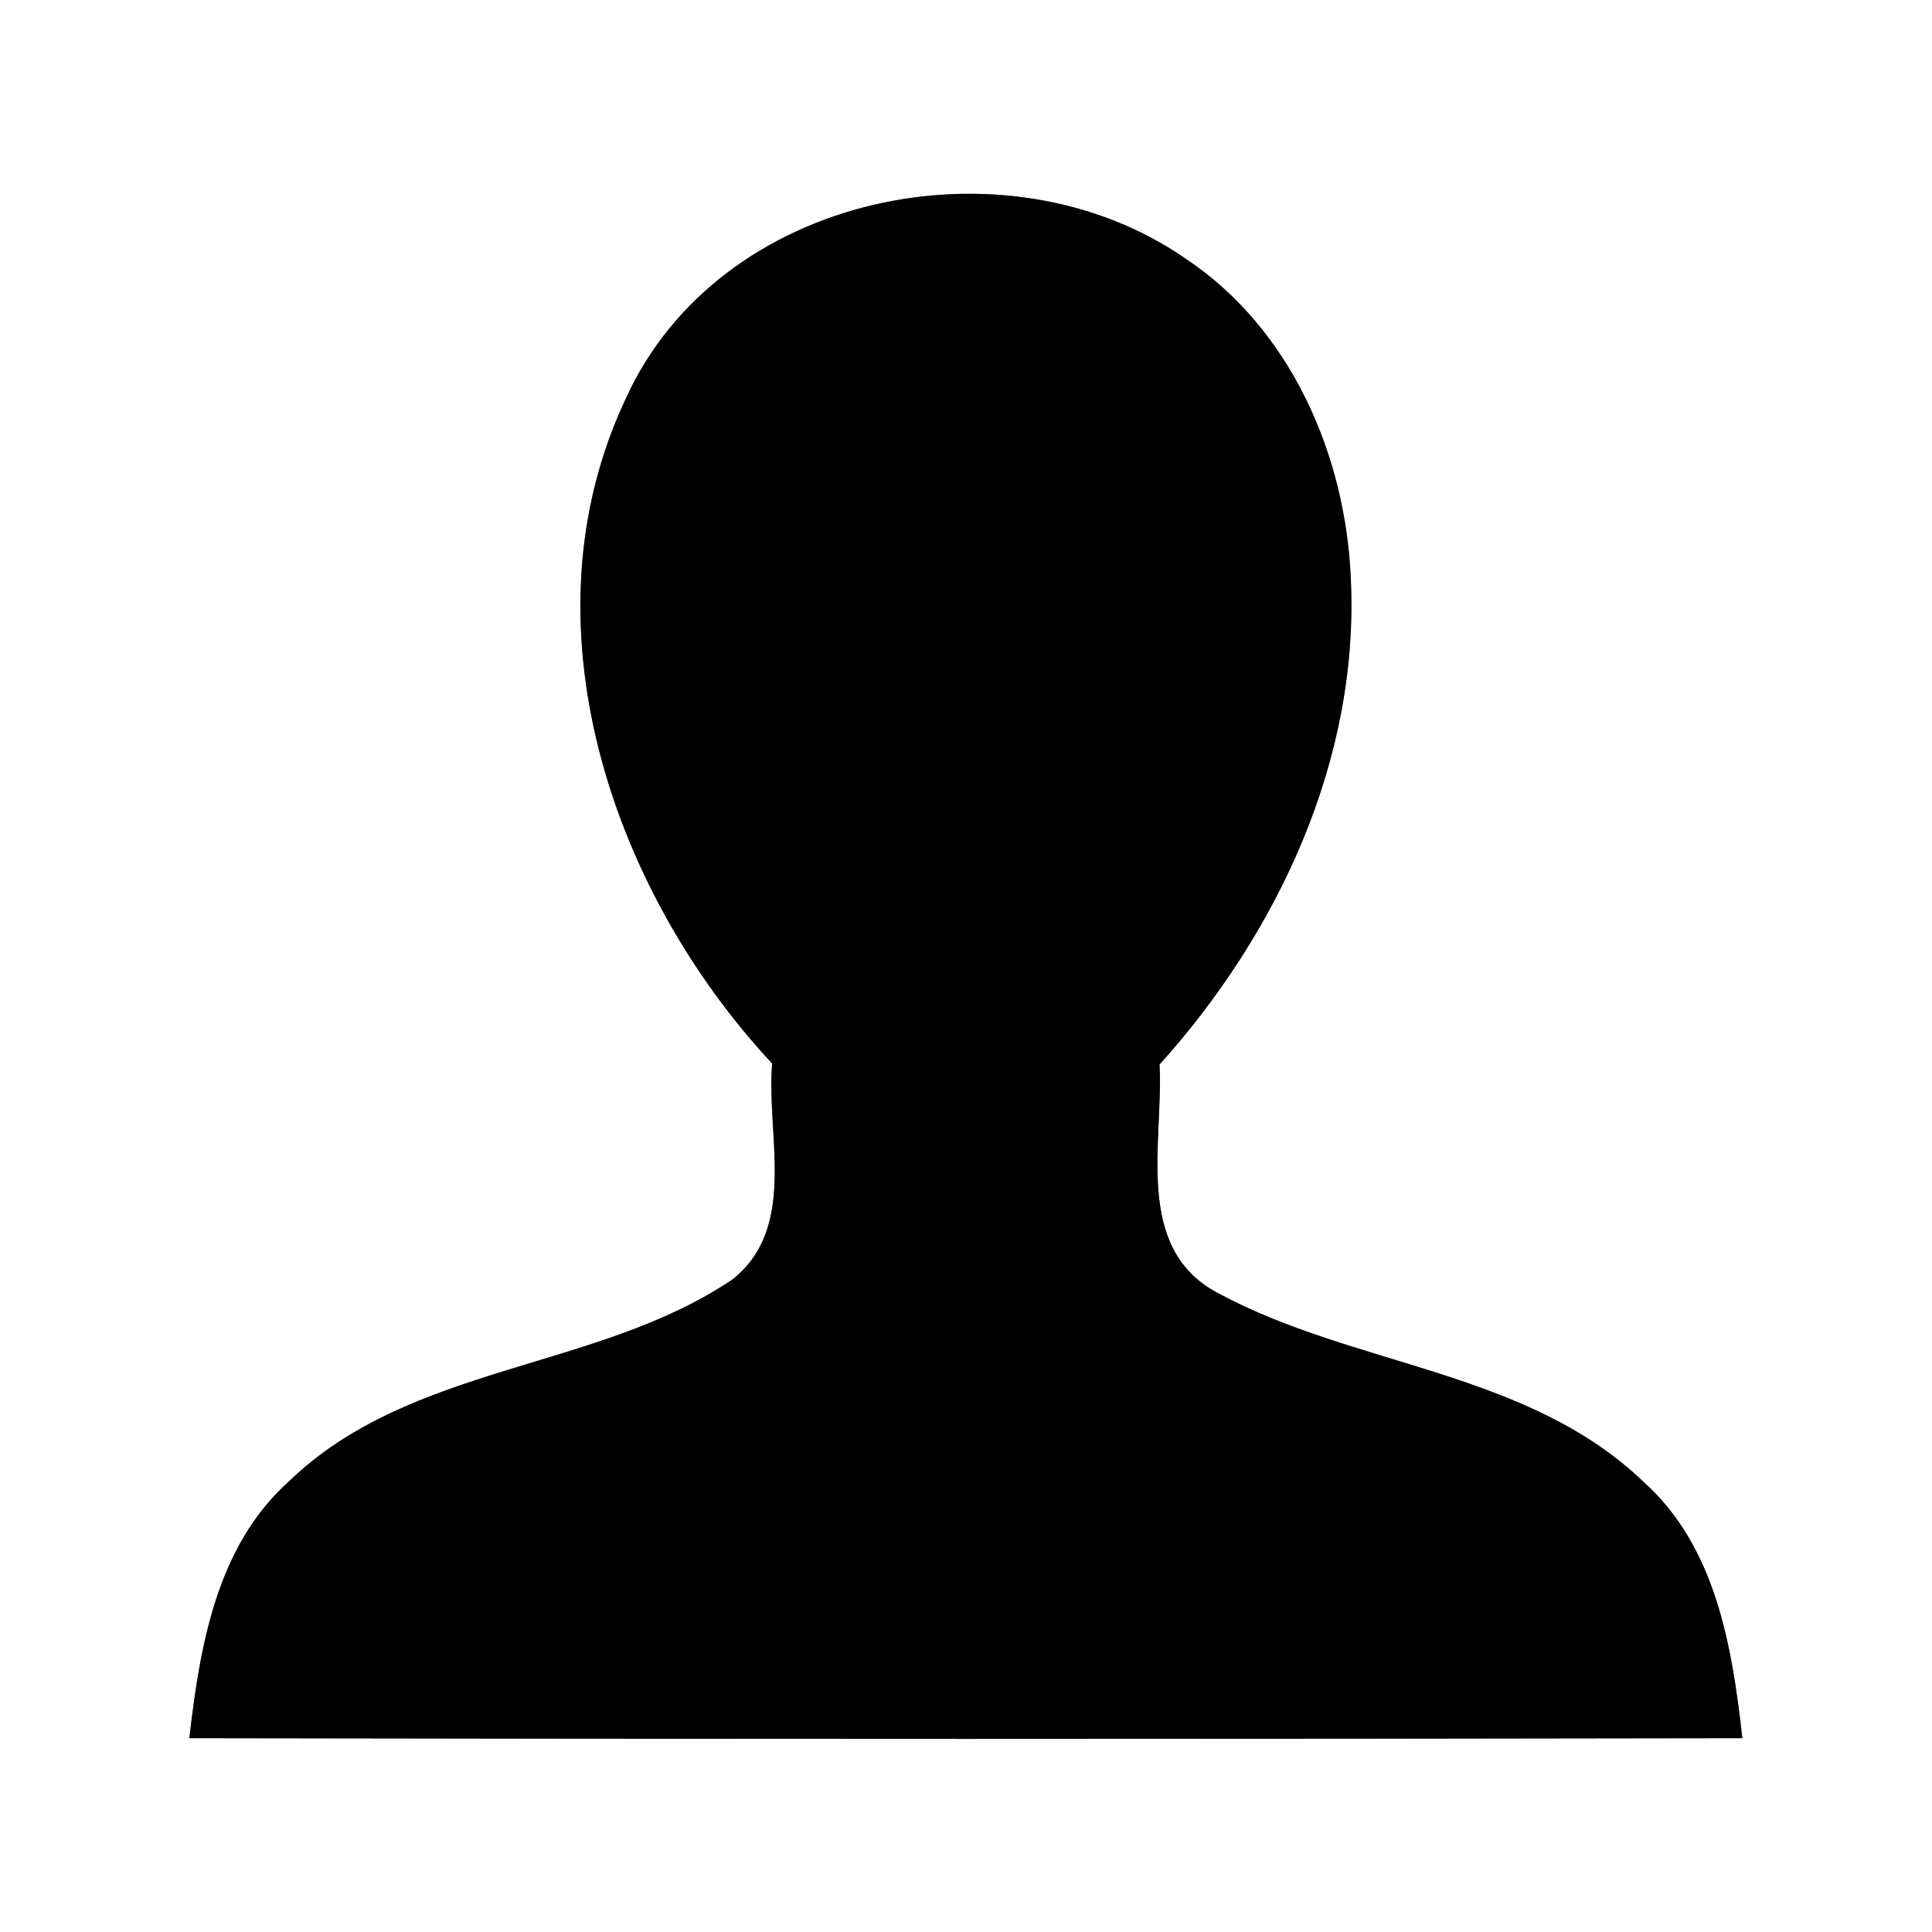 <?xml version="1.0" encoding="UTF-8" ?>
<!DOCTYPE svg PUBLIC "-//W3C//DTD SVG 1.1//EN" "http://www.w3.org/Graphics/SVG/1.1/DTD/svg11.dtd">
<svg width="60pt" height="60pt" viewBox="0 0 60 60" version="1.1" xmlns="http://www.w3.org/2000/svg">
<rect x="0" y="0" width="60" height="60" fill="#808080" stroke="none"/>
<g id="#ffffffff">
<path fill="#ffffff" opacity="1.00" d=" M 0.00 0.00 L 60.00 0.00 L 60.00 60.00 L 0.00 60.00 L 0.00 0.00 M 19.44 12.37 C 16.15 19.32 18.98 27.66 23.98 33.03 C 23.79 35.24 24.79 38.13 22.74 39.74 C 18.52 42.58 12.76 42.35 8.98 46.00 C 6.72 48.02 6.21 51.13 5.88 53.98 C 21.96 54.01 38.04 54.01 54.11 53.98 C 53.79 51.13 53.29 48.03 51.03 46.01 C 47.40 42.54 42.05 42.45 37.81 40.15 C 35.19 38.76 36.14 35.46 36.01 33.06 C 39.70 28.96 42.22 23.57 41.95 17.97 C 41.79 14.13 40.08 10.19 36.80 8.02 C 31.22 4.17 22.33 6.01 19.44 12.37 Z" />
</g>
<g id="#000000ff">
<path fill="#000000" opacity="1.00" d=" M 19.44 12.37 C 22.33 6.01 31.22 4.17 36.80 8.02 C 40.08 10.19 41.79 14.13 41.95 17.97 C 42.22 23.57 39.70 28.96 36.01 33.06 C 36.14 35.46 35.19 38.76 37.81 40.15 C 42.05 42.45 47.40 42.54 51.03 46.01 C 53.29 48.03 53.79 51.13 54.11 53.98 C 38.04 54.01 21.96 54.01 5.88 53.98 C 6.21 51.13 6.72 48.02 8.98 46.00 C 12.76 42.35 18.52 42.58 22.74 39.74 C 24.79 38.13 23.79 35.24 23.98 33.03 C 18.98 27.66 16.15 19.32 19.44 12.37 Z" />
</g>
</svg>
